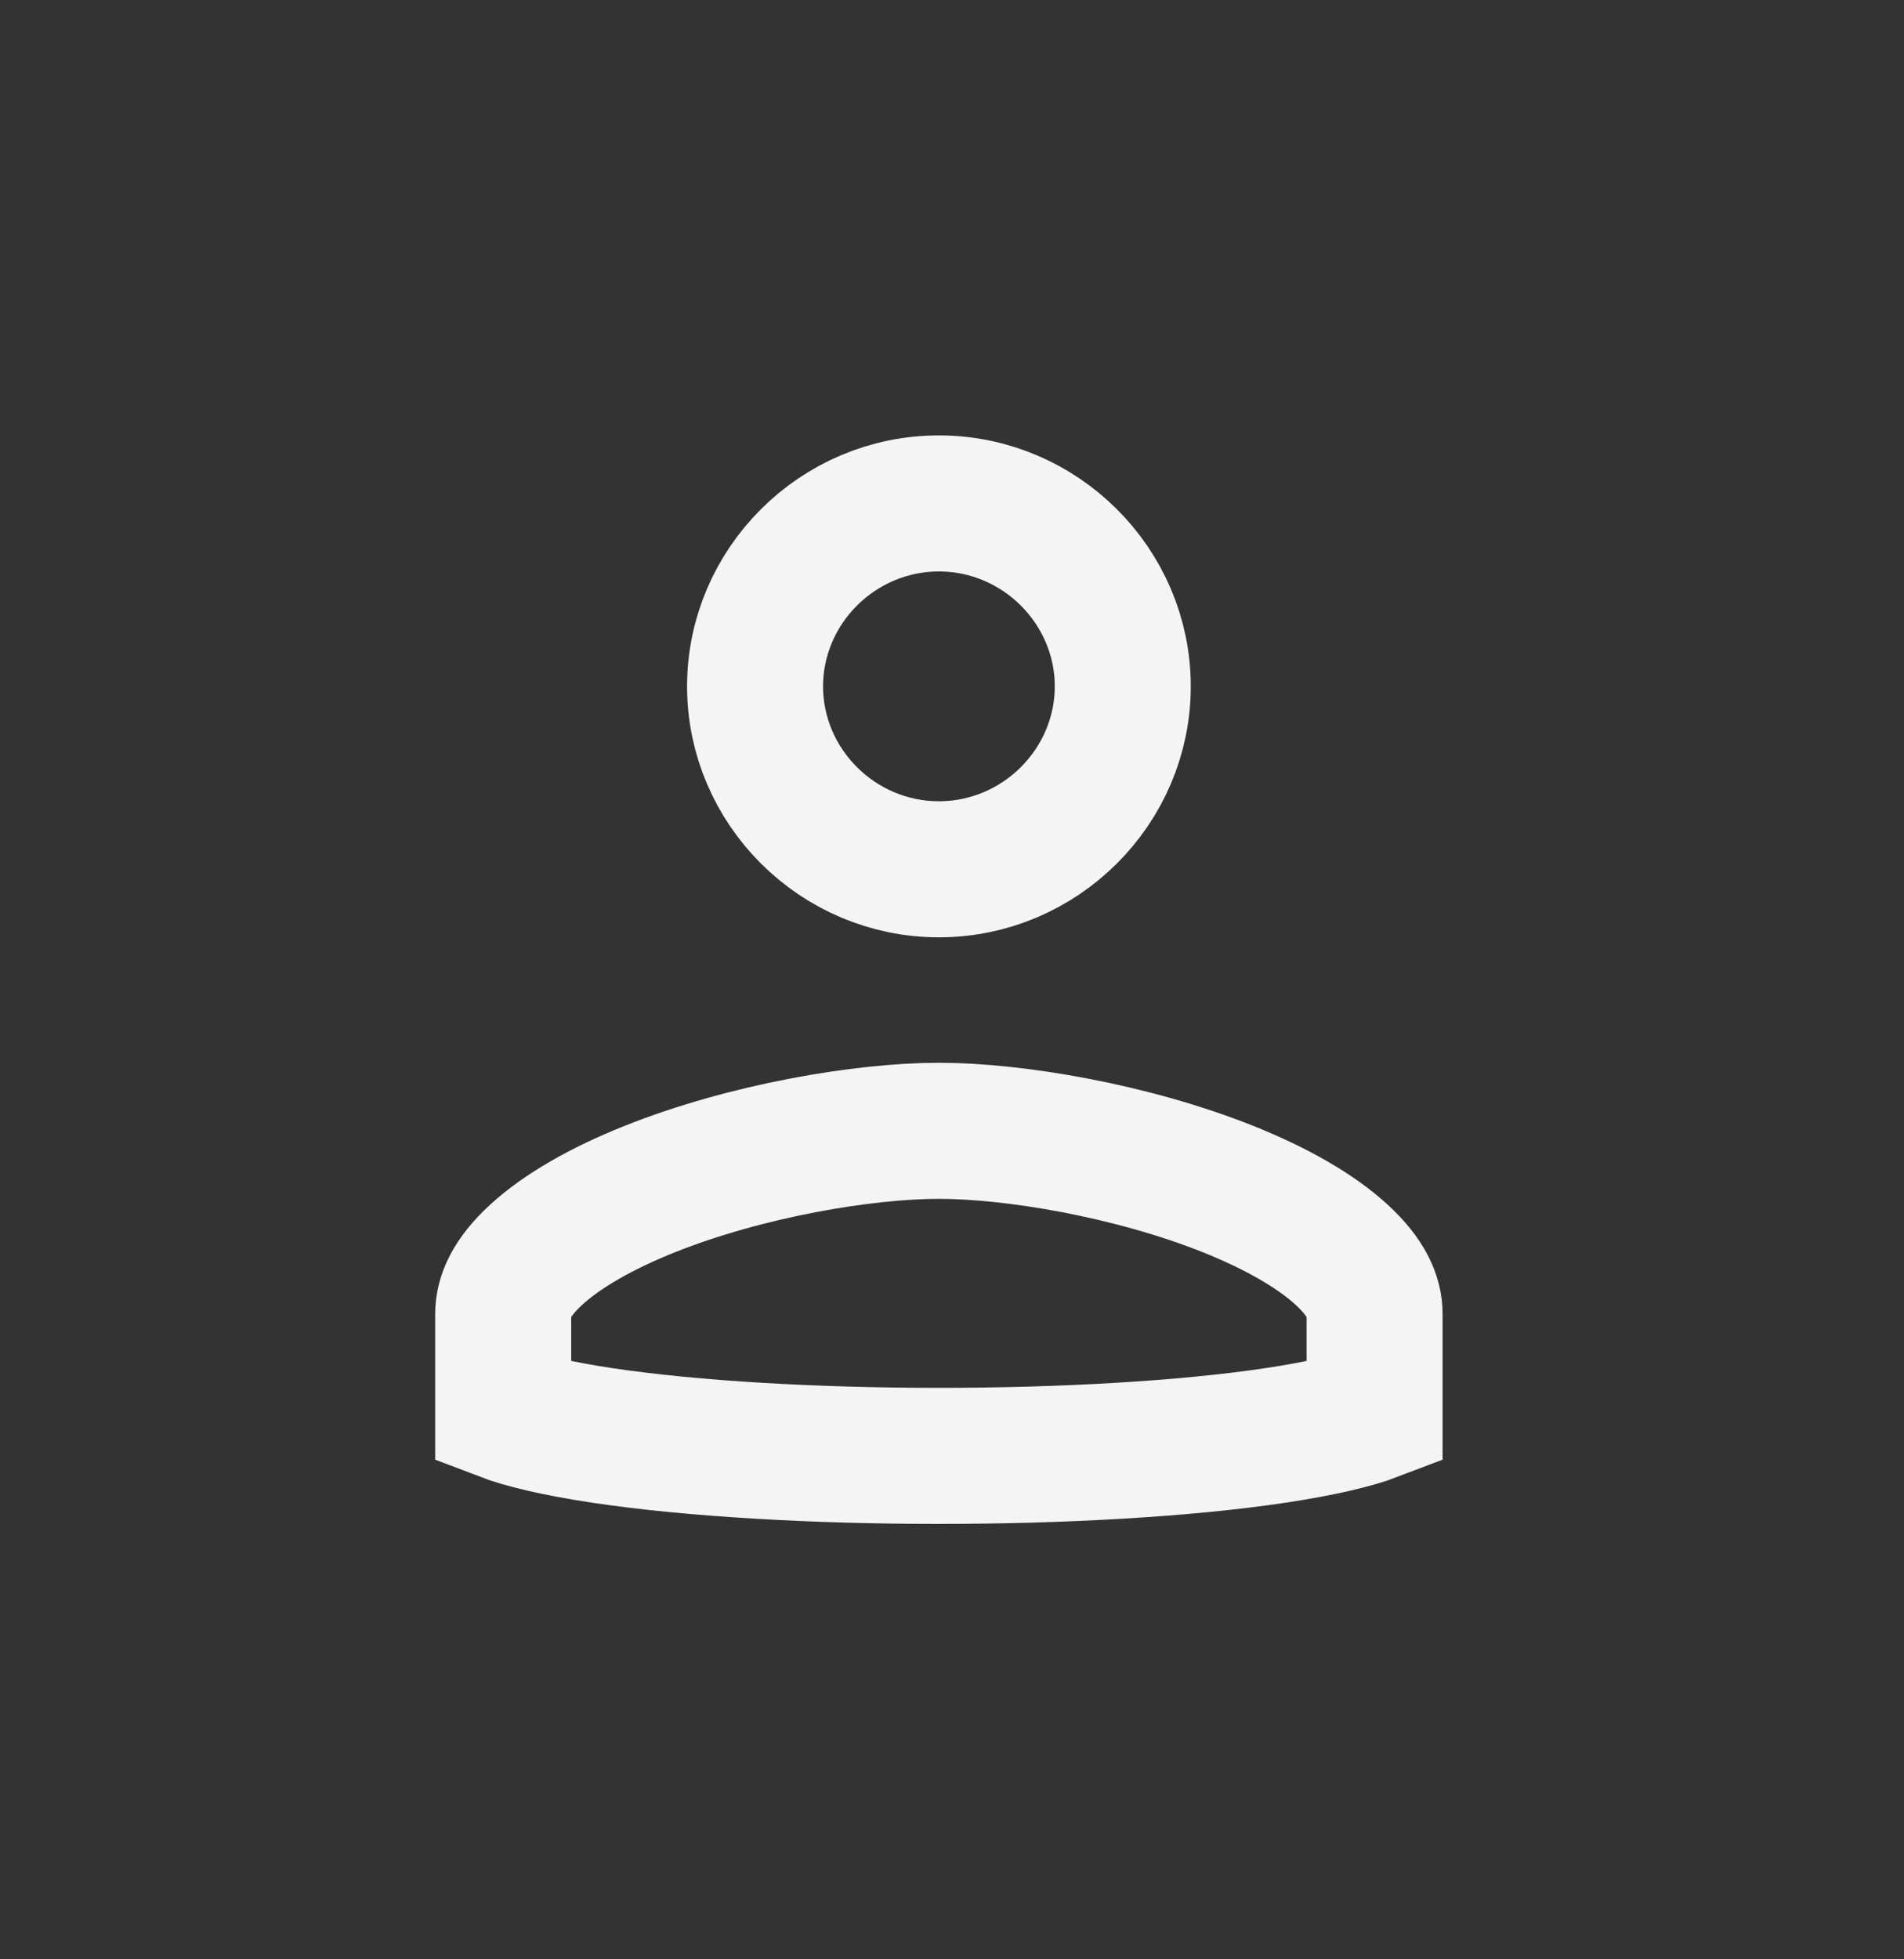 <svg width="35" height="36" viewBox="0 0 35 36" fill="none" xmlns="http://www.w3.org/2000/svg">
<rect x="0" y="0" width="35" height="36" fill="#333333" stroke="none"/>
<path d="M20.639 12.611C20.639 14.452 19.12 15.972 17.259 15.972C15.398 15.972 13.88 14.452 13.88 12.611C13.88 10.77 15.398 9.25 17.259 9.25C19.12 9.25 20.639 10.77 20.639 12.611ZM9.25 24.138C9.25 23.839 9.392 23.479 9.86 23.051C10.335 22.616 11.052 22.204 11.943 21.848C13.726 21.137 15.883 20.777 17.259 20.777C18.635 20.777 20.793 21.137 22.576 21.848C23.466 22.204 24.184 22.616 24.659 23.051C25.126 23.479 25.268 23.839 25.268 24.138V24.138V24.138V24.138V24.138V24.139V24.139V24.139V24.139V24.139V24.139V24.139V24.139V24.139V24.139V24.139V24.139V24.139V24.14V24.14V24.14V24.14V24.14V24.14V24.14V24.14V24.141V24.141V24.141V24.141V24.141V24.142V24.142V24.142V24.142V24.142V24.143V24.143V24.143V24.144V24.144V24.144V24.145V24.145V24.145V24.145V24.146V24.146V24.146V24.147V24.147V24.148V24.148V24.148V24.149V24.149V24.149V24.15V24.15V24.151V24.151V24.152V24.152V24.153V24.153V24.154V24.154V24.155V24.155V24.156V24.157V24.157V24.158V24.158V24.159V24.16V24.16V24.161V24.161V24.162V24.163V24.163V24.164V24.165V24.166V24.166V24.167V24.168V24.169V24.169V24.17V24.171V24.172V24.172V24.173V24.174V24.175V24.176V24.177V24.178V24.178V24.18V24.18V24.181V24.182V24.183V24.184V24.185V24.186V24.187V24.188V24.189V24.19V24.192V24.193V24.194V24.195V24.196V24.197V24.198V24.199V24.201V24.202V24.203V24.204V24.206V24.207V24.208V24.209V24.211V24.212V24.213V24.215V24.216V24.217V24.219V24.22V24.222V24.223V24.224V24.226V24.227V24.229V24.23V24.232V24.233V24.235V24.237V24.238V24.24V24.241V24.243V24.245V24.247V24.248V24.25V24.252V24.253V24.255V24.257V24.259V24.261V24.262V24.264V24.266V24.268V24.27V24.272V24.274V24.276V24.278V24.28V24.282V24.284V24.286V24.288V24.29V24.292V24.294V24.296V24.298V24.3V24.303V24.305V24.307V24.309V24.311V24.314V24.316V24.318V24.321V24.323V24.325V24.328V24.33V24.333V24.335V24.338V24.34V24.343V24.345V24.348V24.35V24.353V24.355V24.358V24.361V24.363V24.366V24.369V24.372V24.374V24.377V24.38V24.383V24.385V24.388V24.391V24.394V24.397V24.4V24.403V24.406V24.409V24.412V24.415V24.418V24.421V24.424V24.427V24.43V24.434V24.437V24.44V24.443V24.447V24.45V24.453V24.456V24.46V24.463V24.467V24.47V24.474V24.477V24.48V24.484V24.488V24.491V24.495V24.498V24.502V24.506V24.509V24.513V24.517V24.52V24.524V24.528V24.532V24.536V24.54V24.544V24.547V24.551V24.555V24.559V24.563V24.567V24.571V24.576V24.58V24.584V24.588V24.592V24.596V24.601V24.605V24.609V24.613V24.618V24.622V24.627V24.631V24.635V24.64V24.644V24.649V24.654V24.658V24.663V24.667V24.672V24.677V24.681V24.686V24.691V24.696V24.7V24.705V24.71V24.715V24.72V24.725V24.73V24.735V24.74V24.745V24.75V24.755V24.76V24.765V24.771V24.776V24.781V24.787V24.792V24.797V24.802V24.808V24.813V24.819V24.824V24.83V24.835V24.841V24.846V24.852V24.858V24.863V24.869V24.875V24.881V24.887V24.892V24.898V24.904V24.91V24.916V24.922V24.928V24.934V24.94V24.946V24.952V24.958V24.965V24.971V24.977V24.983V24.99V24.996V25.002V25.009V25.015V25.022V25.028V25.035V25.041V25.048V25.055V25.061V25.068V25.075V25.081V25.088V25.095V25.102V25.109V25.116V25.122V25.129V25.136V25.143V25.151V25.158V25.165V25.172V25.179V25.186V25.194V25.201V25.208V25.216V25.223V25.23V25.238V25.245V25.253V25.26V25.268V25.276V25.283V25.291V25.299V25.306V25.314V25.322V25.33V25.338V25.346V25.354V25.362V25.37V25.378V25.386V25.394V25.402V25.41V25.419V25.427V25.435V25.444V25.452V25.46V25.469V25.477V25.486V25.495V25.503V25.512V25.52V25.529V25.538V25.547V25.555V25.564V25.573V25.582V25.591V25.6V25.609V25.618V25.627V25.636V25.646V25.655V25.664V25.673V25.683V25.692V25.701V25.711V25.72V25.73V25.739V25.749V25.759V25.768V25.778V25.788V25.797V25.807V25.817V25.827V25.837V25.847V25.857V25.867V25.877V25.887V25.897V25.907V25.918V25.928V25.938V25.949V25.959V25.96C24.889 26.105 24.274 26.25 23.44 26.375C21.787 26.622 19.539 26.75 17.259 26.75C14.98 26.75 12.732 26.622 11.078 26.375C10.245 26.25 9.629 26.105 9.25 25.96V25.959V25.949V25.938V25.928V25.918V25.907V25.897V25.887V25.877V25.867V25.857V25.847V25.837V25.827V25.817V25.807V25.797V25.788V25.778V25.768V25.759V25.749V25.739V25.73V25.72V25.711V25.701V25.692V25.683V25.673V25.664V25.655V25.646V25.636V25.627V25.618V25.609V25.6V25.591V25.582V25.573V25.564V25.555V25.547V25.538V25.529V25.52V25.512V25.503V25.495V25.486V25.477V25.469V25.46V25.452V25.444V25.435V25.427V25.419V25.41V25.402V25.394V25.386V25.378V25.37V25.362V25.354V25.346V25.338V25.33V25.322V25.314V25.306V25.299V25.291V25.283V25.276V25.268V25.26V25.253V25.245V25.238V25.23V25.223V25.216V25.208V25.201V25.194V25.186V25.179V25.172V25.165V25.158V25.151V25.143V25.136V25.129V25.122V25.116V25.109V25.102V25.095V25.088V25.081V25.075V25.068V25.061V25.055V25.048V25.041V25.035V25.028V25.022V25.015V25.009V25.002V24.996V24.99V24.983V24.977V24.971V24.965V24.958V24.952V24.946V24.94V24.934V24.928V24.922V24.916V24.91V24.904V24.898V24.892V24.887V24.881V24.875V24.869V24.863V24.858V24.852V24.846V24.841V24.835V24.83V24.824V24.819V24.813V24.808V24.802V24.797V24.792V24.787V24.781V24.776V24.771V24.765V24.76V24.755V24.75V24.745V24.74V24.735V24.73V24.725V24.72V24.715V24.71V24.705V24.7V24.696V24.691V24.686V24.681V24.677V24.672V24.667V24.663V24.658V24.654V24.649V24.644V24.64V24.635V24.631V24.627V24.622V24.618V24.613V24.609V24.605V24.601V24.596V24.592V24.588V24.584V24.58V24.576V24.571V24.567V24.563V24.559V24.555V24.551V24.547V24.544V24.54V24.536V24.532V24.528V24.524V24.52V24.517V24.513V24.509V24.506V24.502V24.498V24.495V24.491V24.488V24.484V24.48V24.477V24.474V24.47V24.467V24.463V24.46V24.456V24.453V24.45V24.447V24.443V24.44V24.437V24.434V24.43V24.427V24.424V24.421V24.418V24.415V24.412V24.409V24.406V24.403V24.4V24.397V24.394V24.391V24.388V24.385V24.383V24.38V24.377V24.374V24.372V24.369V24.366V24.363V24.361V24.358V24.355V24.353V24.35V24.348V24.345V24.343V24.34V24.338V24.335V24.333V24.33V24.328V24.325V24.323V24.321V24.318V24.316V24.314V24.311V24.309V24.307V24.305V24.303V24.3V24.298V24.296V24.294V24.292V24.29V24.288V24.286V24.284V24.282V24.28V24.278V24.276V24.274V24.272V24.27V24.268V24.266V24.264V24.262V24.261V24.259V24.257V24.255V24.253V24.252V24.25V24.248V24.247V24.245V24.243V24.241V24.24V24.238V24.237V24.235V24.233V24.232V24.23V24.229V24.227V24.226V24.224V24.223V24.222V24.22V24.219V24.217V24.216V24.215V24.213V24.212V24.211V24.209V24.208V24.207V24.206V24.204V24.203V24.202V24.201V24.199V24.198V24.197V24.196V24.195V24.194V24.193V24.192V24.19V24.189V24.188V24.187V24.186V24.185V24.184V24.183V24.182V24.181V24.18V24.18V24.178V24.178V24.177V24.176V24.175V24.174V24.173V24.172V24.172V24.171V24.17V24.169V24.169V24.168V24.167V24.166V24.166V24.165V24.164V24.163V24.163V24.162V24.161V24.161V24.16V24.16V24.159V24.158V24.158V24.157V24.157V24.156V24.155V24.155V24.154V24.154V24.153V24.153V24.152V24.152V24.151V24.151V24.15V24.15V24.149V24.149V24.149V24.148V24.148V24.148V24.147V24.147V24.146V24.146V24.146V24.145V24.145V24.145V24.145V24.144V24.144V24.144V24.143V24.143V24.143V24.142V24.142V24.142V24.142V24.142V24.141V24.141V24.141V24.141V24.141V24.14V24.14V24.14V24.14V24.14V24.14V24.14V24.14V24.139V24.139V24.139V24.139V24.139V24.139V24.139V24.139V24.139V24.139V24.139V24.139V24.139V24.138V24.138V24.138V24.138V24.138Z" stroke="#F4F4F4" stroke-width="2.5"/>
</svg>
